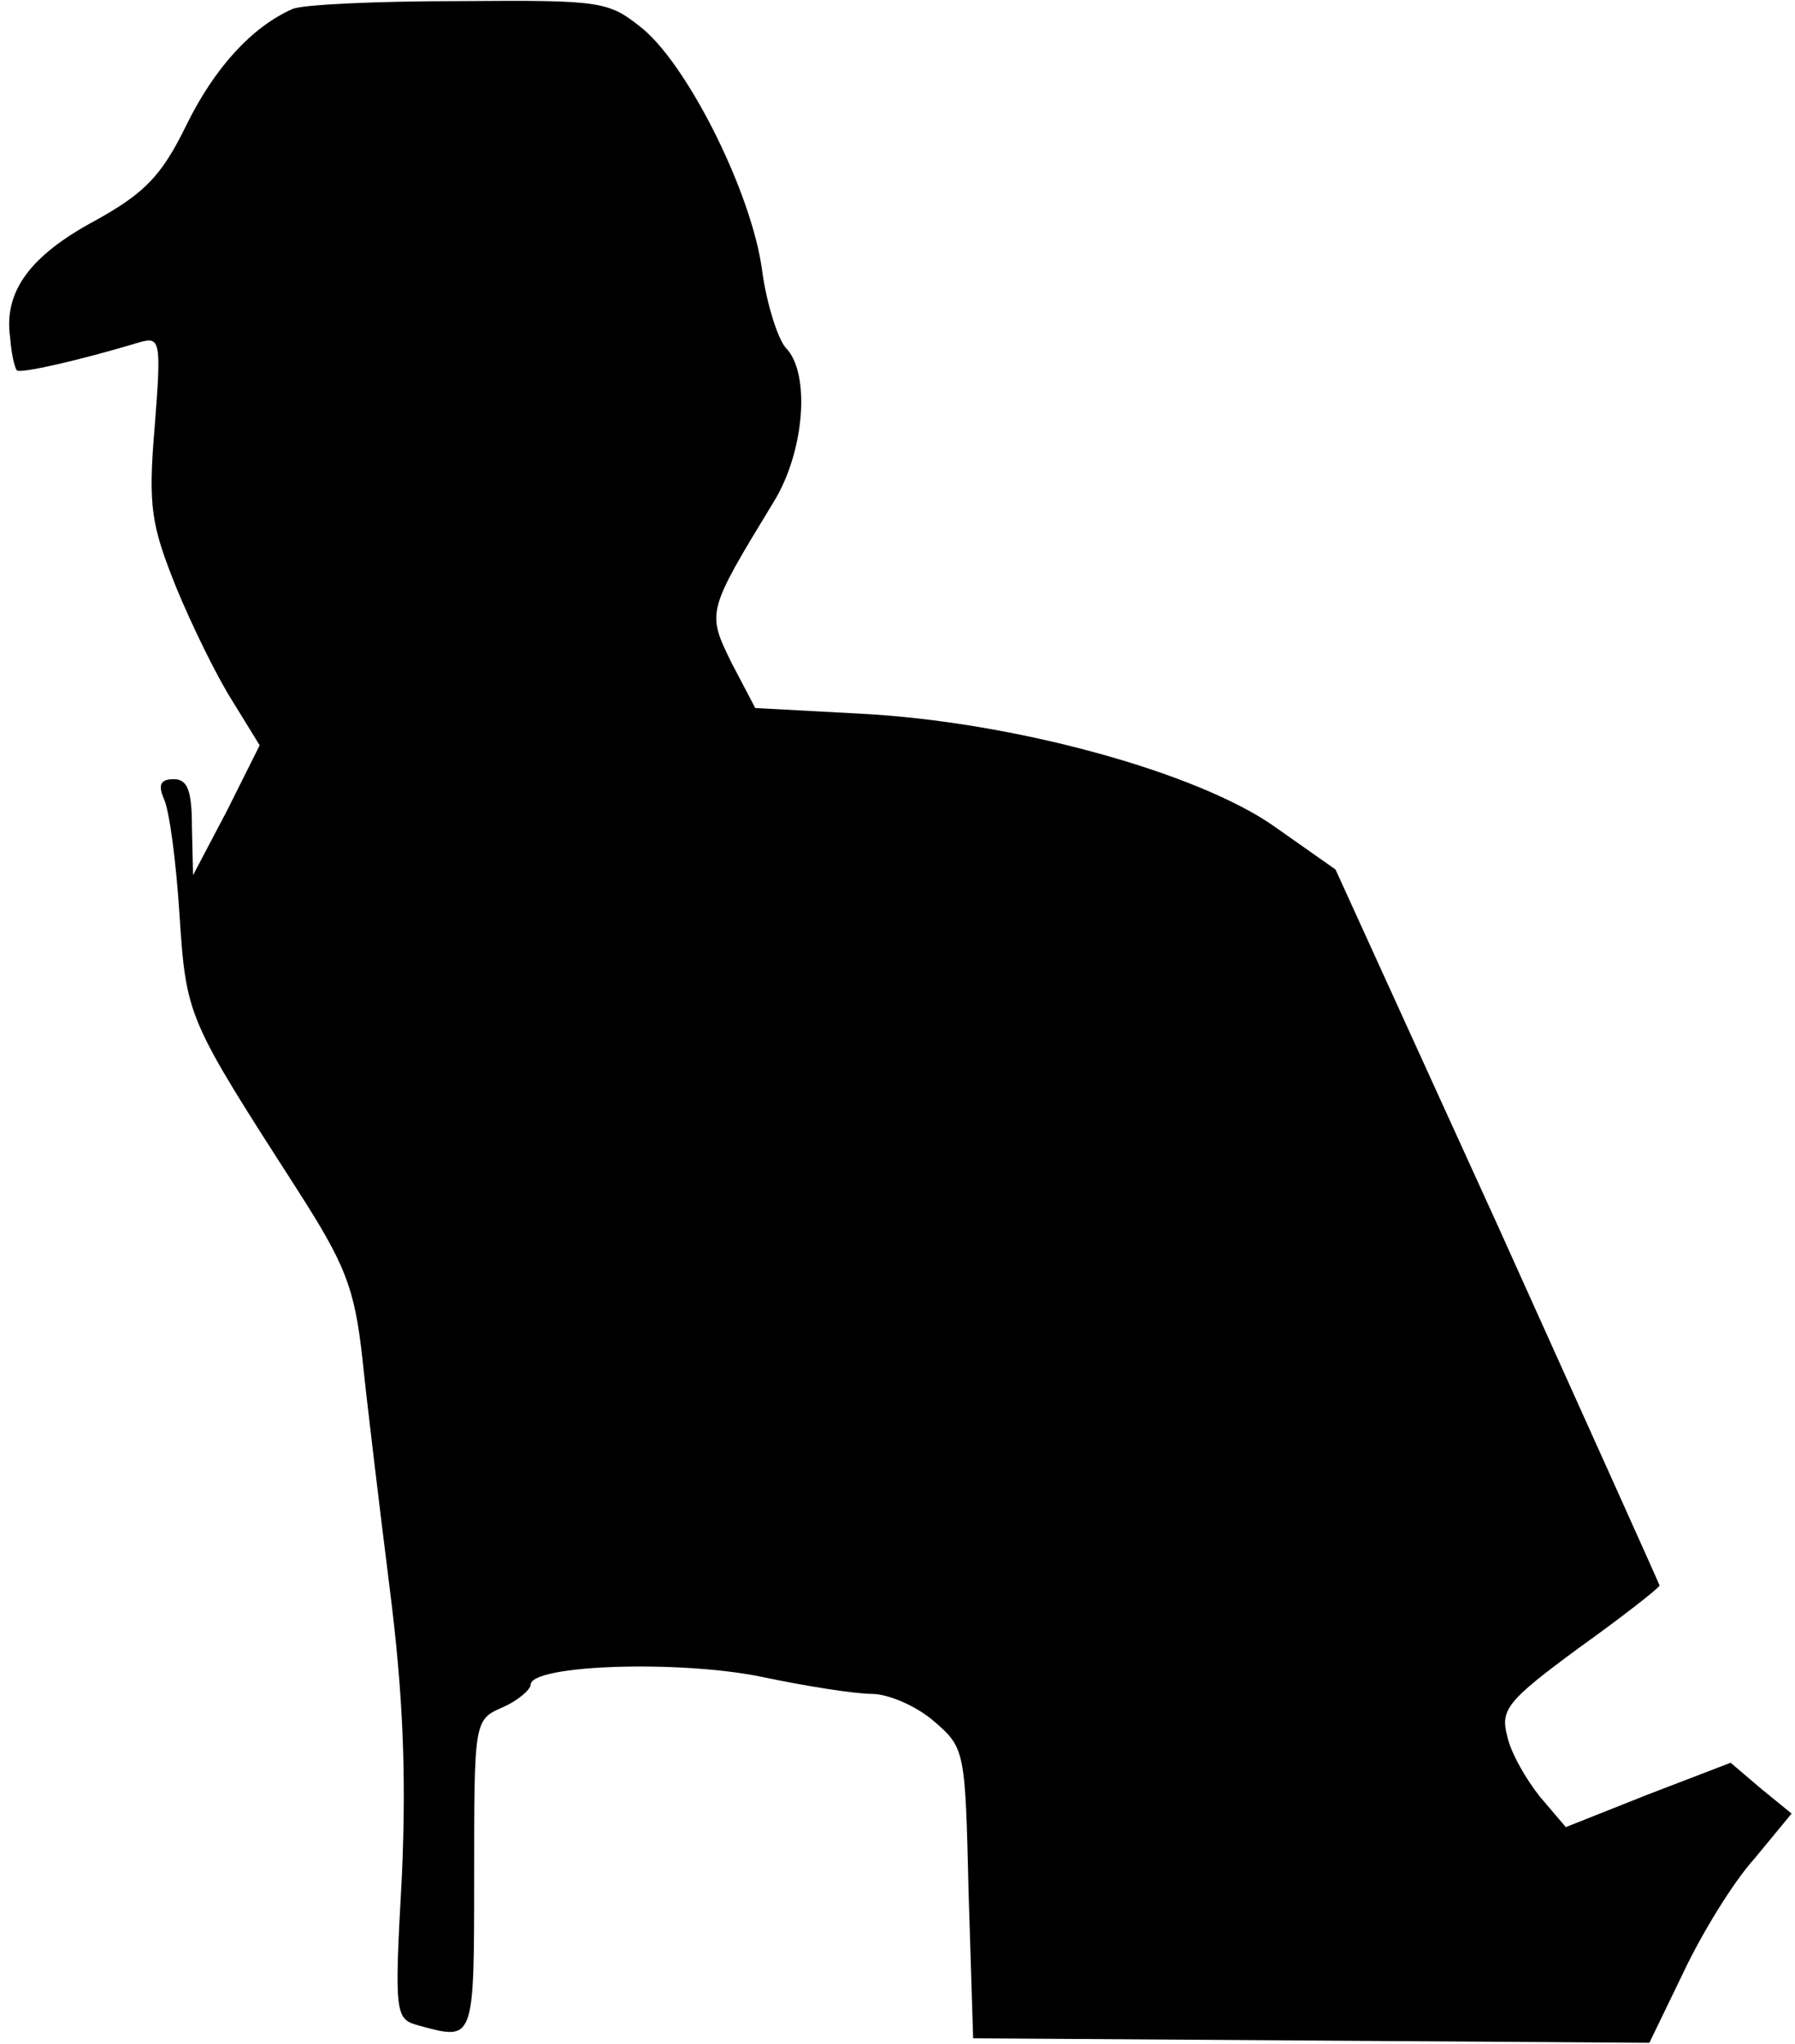 <?xml version="1.0" standalone="no"?>
<!DOCTYPE svg PUBLIC "-//W3C//DTD SVG 20010904//EN"
 "http://www.w3.org/TR/2001/REC-SVG-20010904/DTD/svg10.dtd">
<svg version="1.0" xmlns="http://www.w3.org/2000/svg"
 width="159pt" height="181pt" viewBox="0 0 159 181"
 preserveAspectRatio="xMidYMid meet">
<g transform="translate(0,181) scale(0.1,-0.1)"
fill="#000000" stroke="none">
<path fill="#000000" stroke="none" d="M259 1802 c-36 -16 -69 -52 -94 -103
-22 -45 -37 -60 -80 -84 -58 -31 -82 -63 -76 -104 1 -14 4 -27 6 -29 3 -3 56
9 109 25 18 5 19 1 13 -75 -6 -71 -3 -87 19 -142 14 -34 36 -79 50 -101 l24
-39 -29 -58 -30 -57 -1 43 c0 32 -4 42 -16 42 -12 0 -14 -5 -9 -17 5 -10 11
-56 14 -103 6 -91 7 -92 104 -243 43 -67 51 -87 58 -150 4 -39 15 -130 24
-202 12 -94 15 -165 11 -256 -7 -126 -6 -127 16 -133 48 -13 48 -14 48 132 0
138 0 139 25 150 14 6 25 16 25 20 0 18 133 22 205 7 38 -8 82 -15 97 -15 15
0 40 -11 55 -24 28 -24 28 -26 31 -153 l4 -128 300 -2 299 -2 30 62 c16 34 44
80 63 101 l33 40 -27 22 -27 23 -73 -28 -73 -29 -23 27 c-12 15 -26 39 -29 54
-6 23 0 31 64 78 39 28 71 53 71 55 0 1 -65 145 -143 318 l-144 316 -54 38
c-68 48 -231 93 -367 100 l-93 5 -21 40 c-22 45 -22 45 37 142 28 45 33 115
11 137 -7 8 -17 39 -21 69 -9 67 -64 178 -105 213 -31 25 -35 26 -163 25 -73
0 -139 -3 -148 -7z"/>
</g>
</svg>

